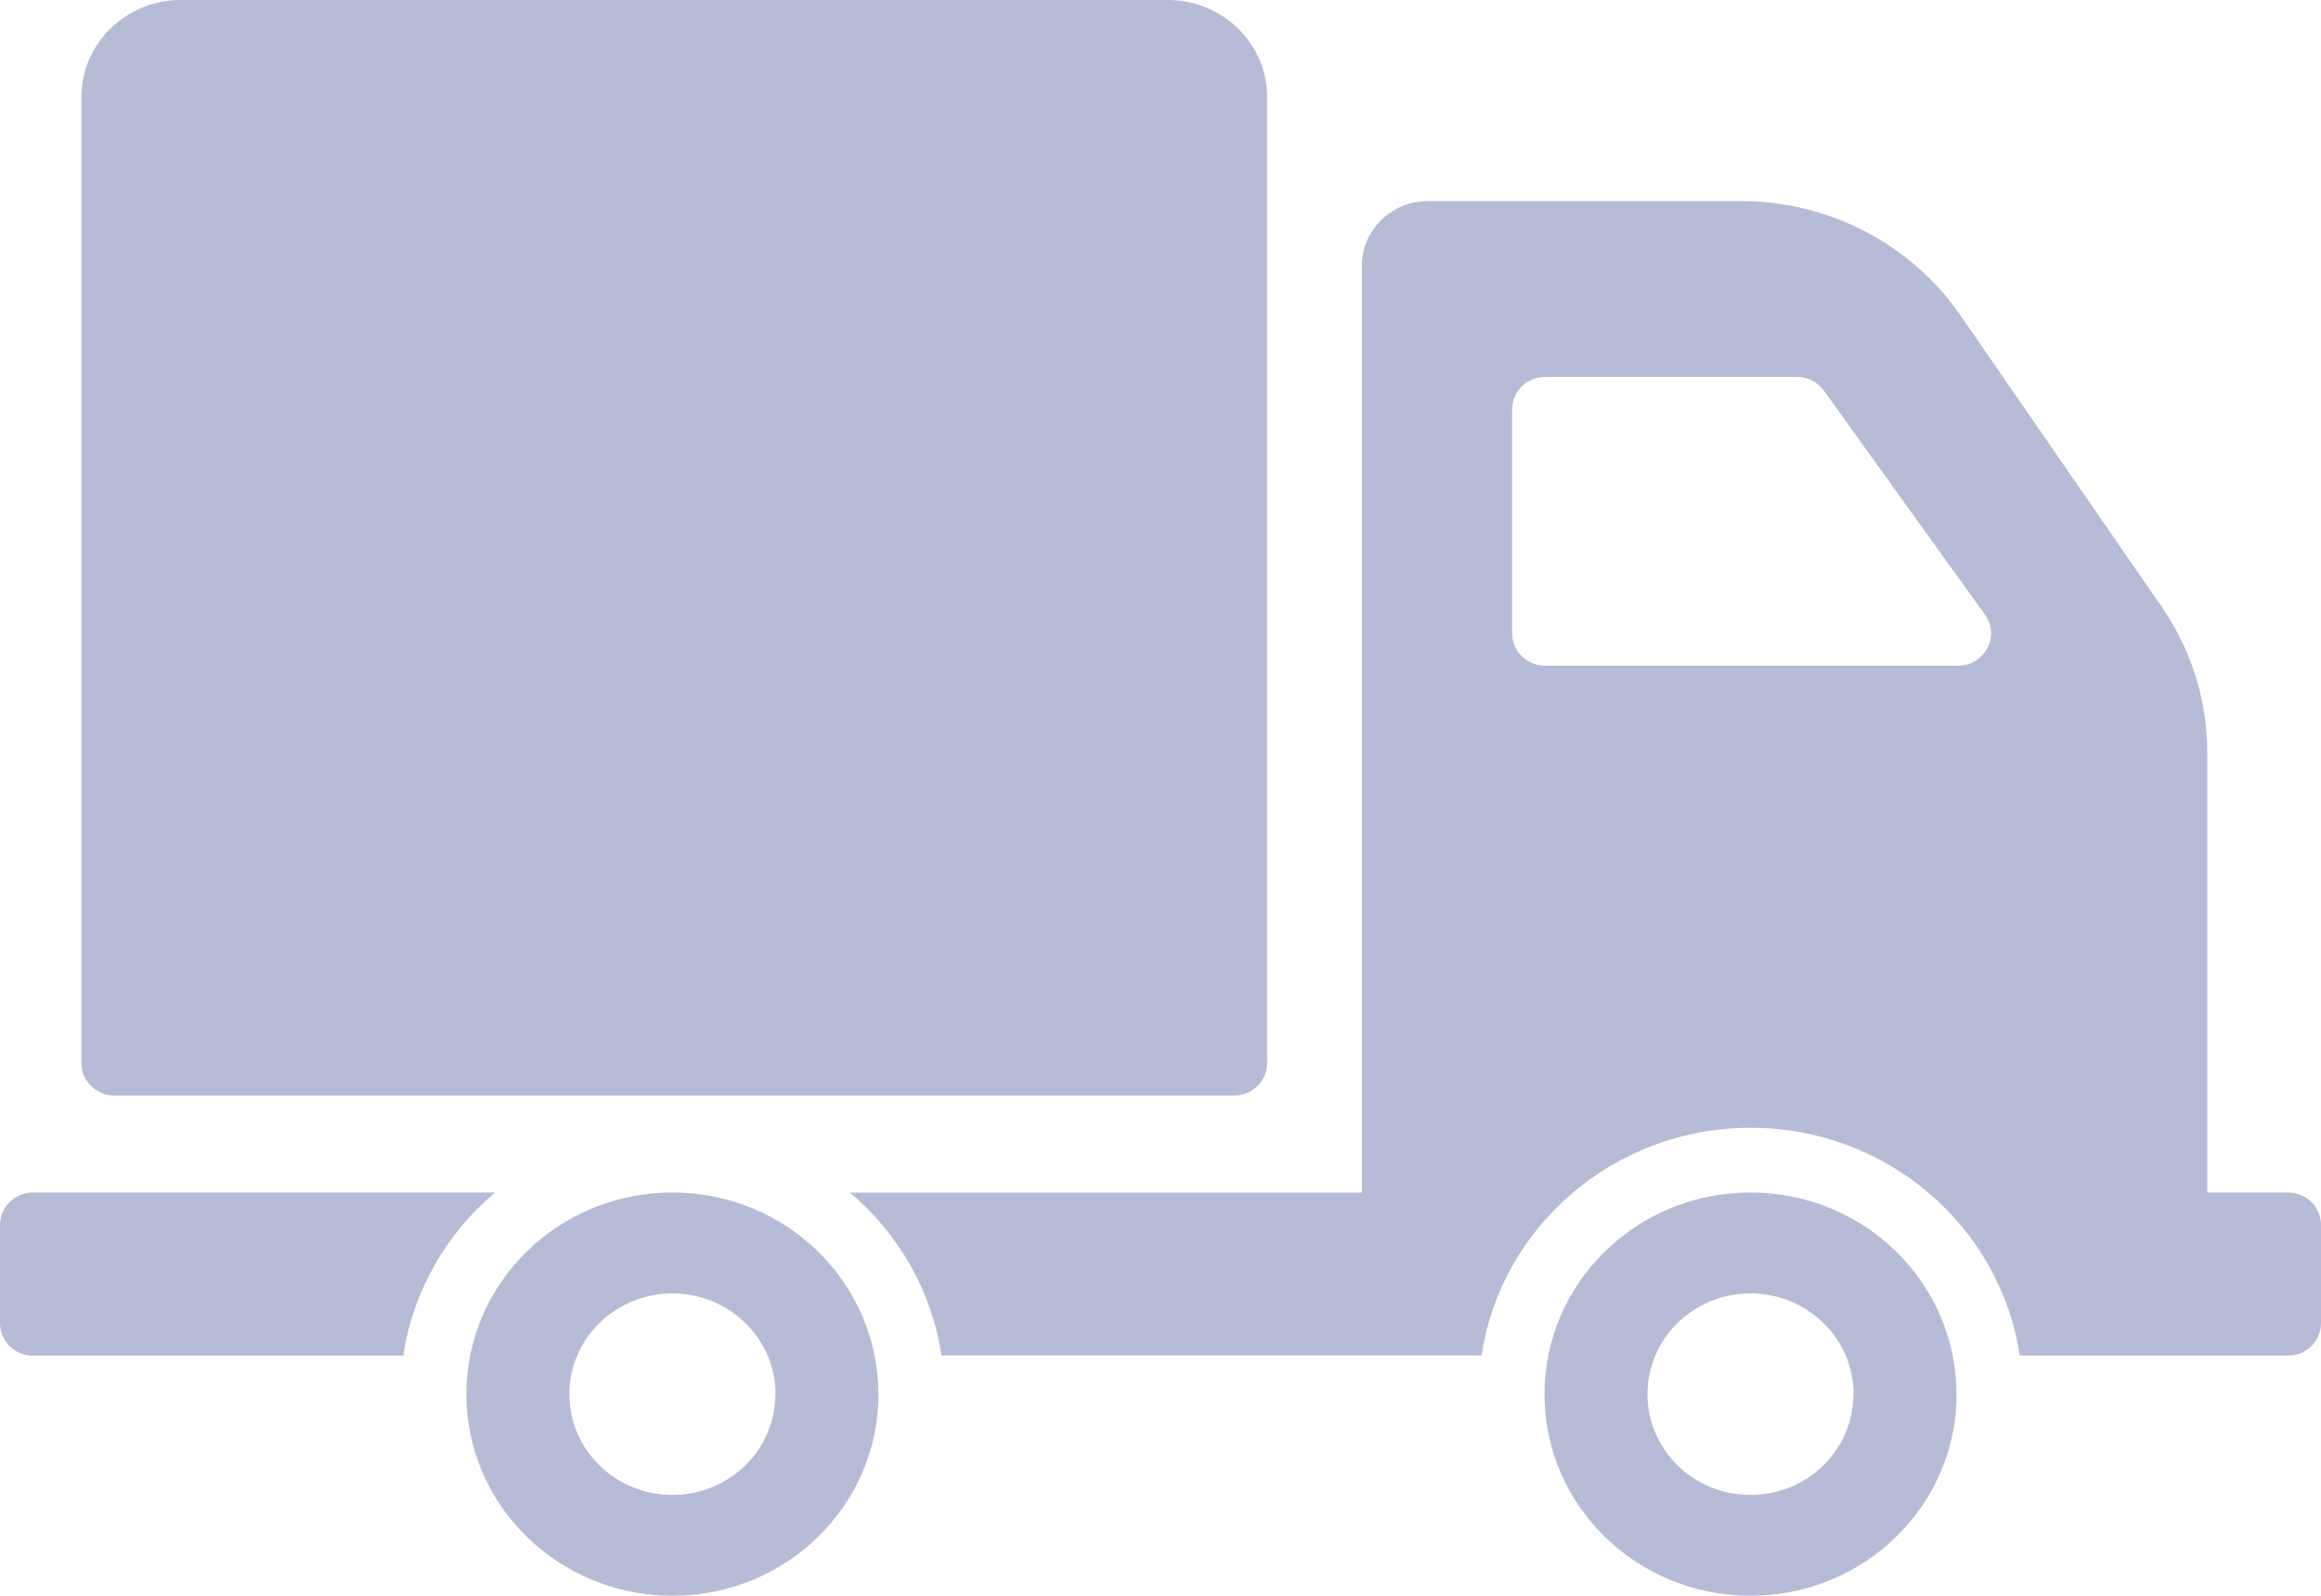 <svg xmlns="http://www.w3.org/2000/svg" width="16" height="11" viewBox="0 0 16 11">
    <g fill="none" fill-rule="evenodd">
        <g fill="#B7BCD6" fill-rule="nonzero">
            <g>
                <g>
                    <g>
                        <g>
                            <path d="M.561 7.33V.67C.561.3.868 0 1.246 0H8.05c.379 0 .685.3.685.67v6.66c0 .122-.102.222-.228.222H.79c-.126 0-.229-.1-.229-.223zm5.495 2.28c0 .768-.636 1.39-1.42 1.39-.785 0-1.421-.622-1.421-1.39 0-.767.636-1.39 1.42-1.39.785 0 1.42.623 1.42 1.39zm-.71 0c0-.383-.319-.694-.71-.694-.393 0-.711.31-.711.694 0 .384.318.695.71.695.392 0 .71-.31.71-.695zM3.411 8.22H.228c-.126 0-.228.1-.228.224v.678c0 .123.102.223.228.223H2.78c.067-.447.297-.842.632-1.124zm10.077 1.39c0 .768-.636 1.39-1.421 1.39s-1.42-.622-1.42-1.39c0-.767.635-1.39 1.42-1.39.785 0 1.42.623 1.42 1.39zm-.71 0c0-.383-.319-.694-.711-.694-.392 0-.71.31-.71.694 0 .384.318.695.71.695.392 0 .71-.31.71-.695zM16 8.444v.678c0 .123-.102.223-.228.223h-1.849c-.132-.887-.912-1.571-1.855-1.571s-1.723.684-1.855 1.57H6.49c-.066-.446-.297-.841-.631-1.123h3.529V1.833c0-.247.204-.447.457-.447H12c.607 0 1.174.295 1.514.787l1.39 2.013c.203.295.312.643.312 1V8.22h.556c.126 0 .228.1.228.223zm-2.316-4.206l-1.111-1.545c-.043-.06-.113-.095-.187-.095h-1.733c-.126 0-.229.1-.229.224v1.544c0 .123.103.223.229.223h2.844c.185 0 .293-.204.187-.351z" transform="translate(-1653 -337) translate(1255 249) translate(0 77) translate(347 11) translate(51)"/>
                        </g>
                    </g>
                </g>
            </g>
        </g>
    </g>
</svg>
